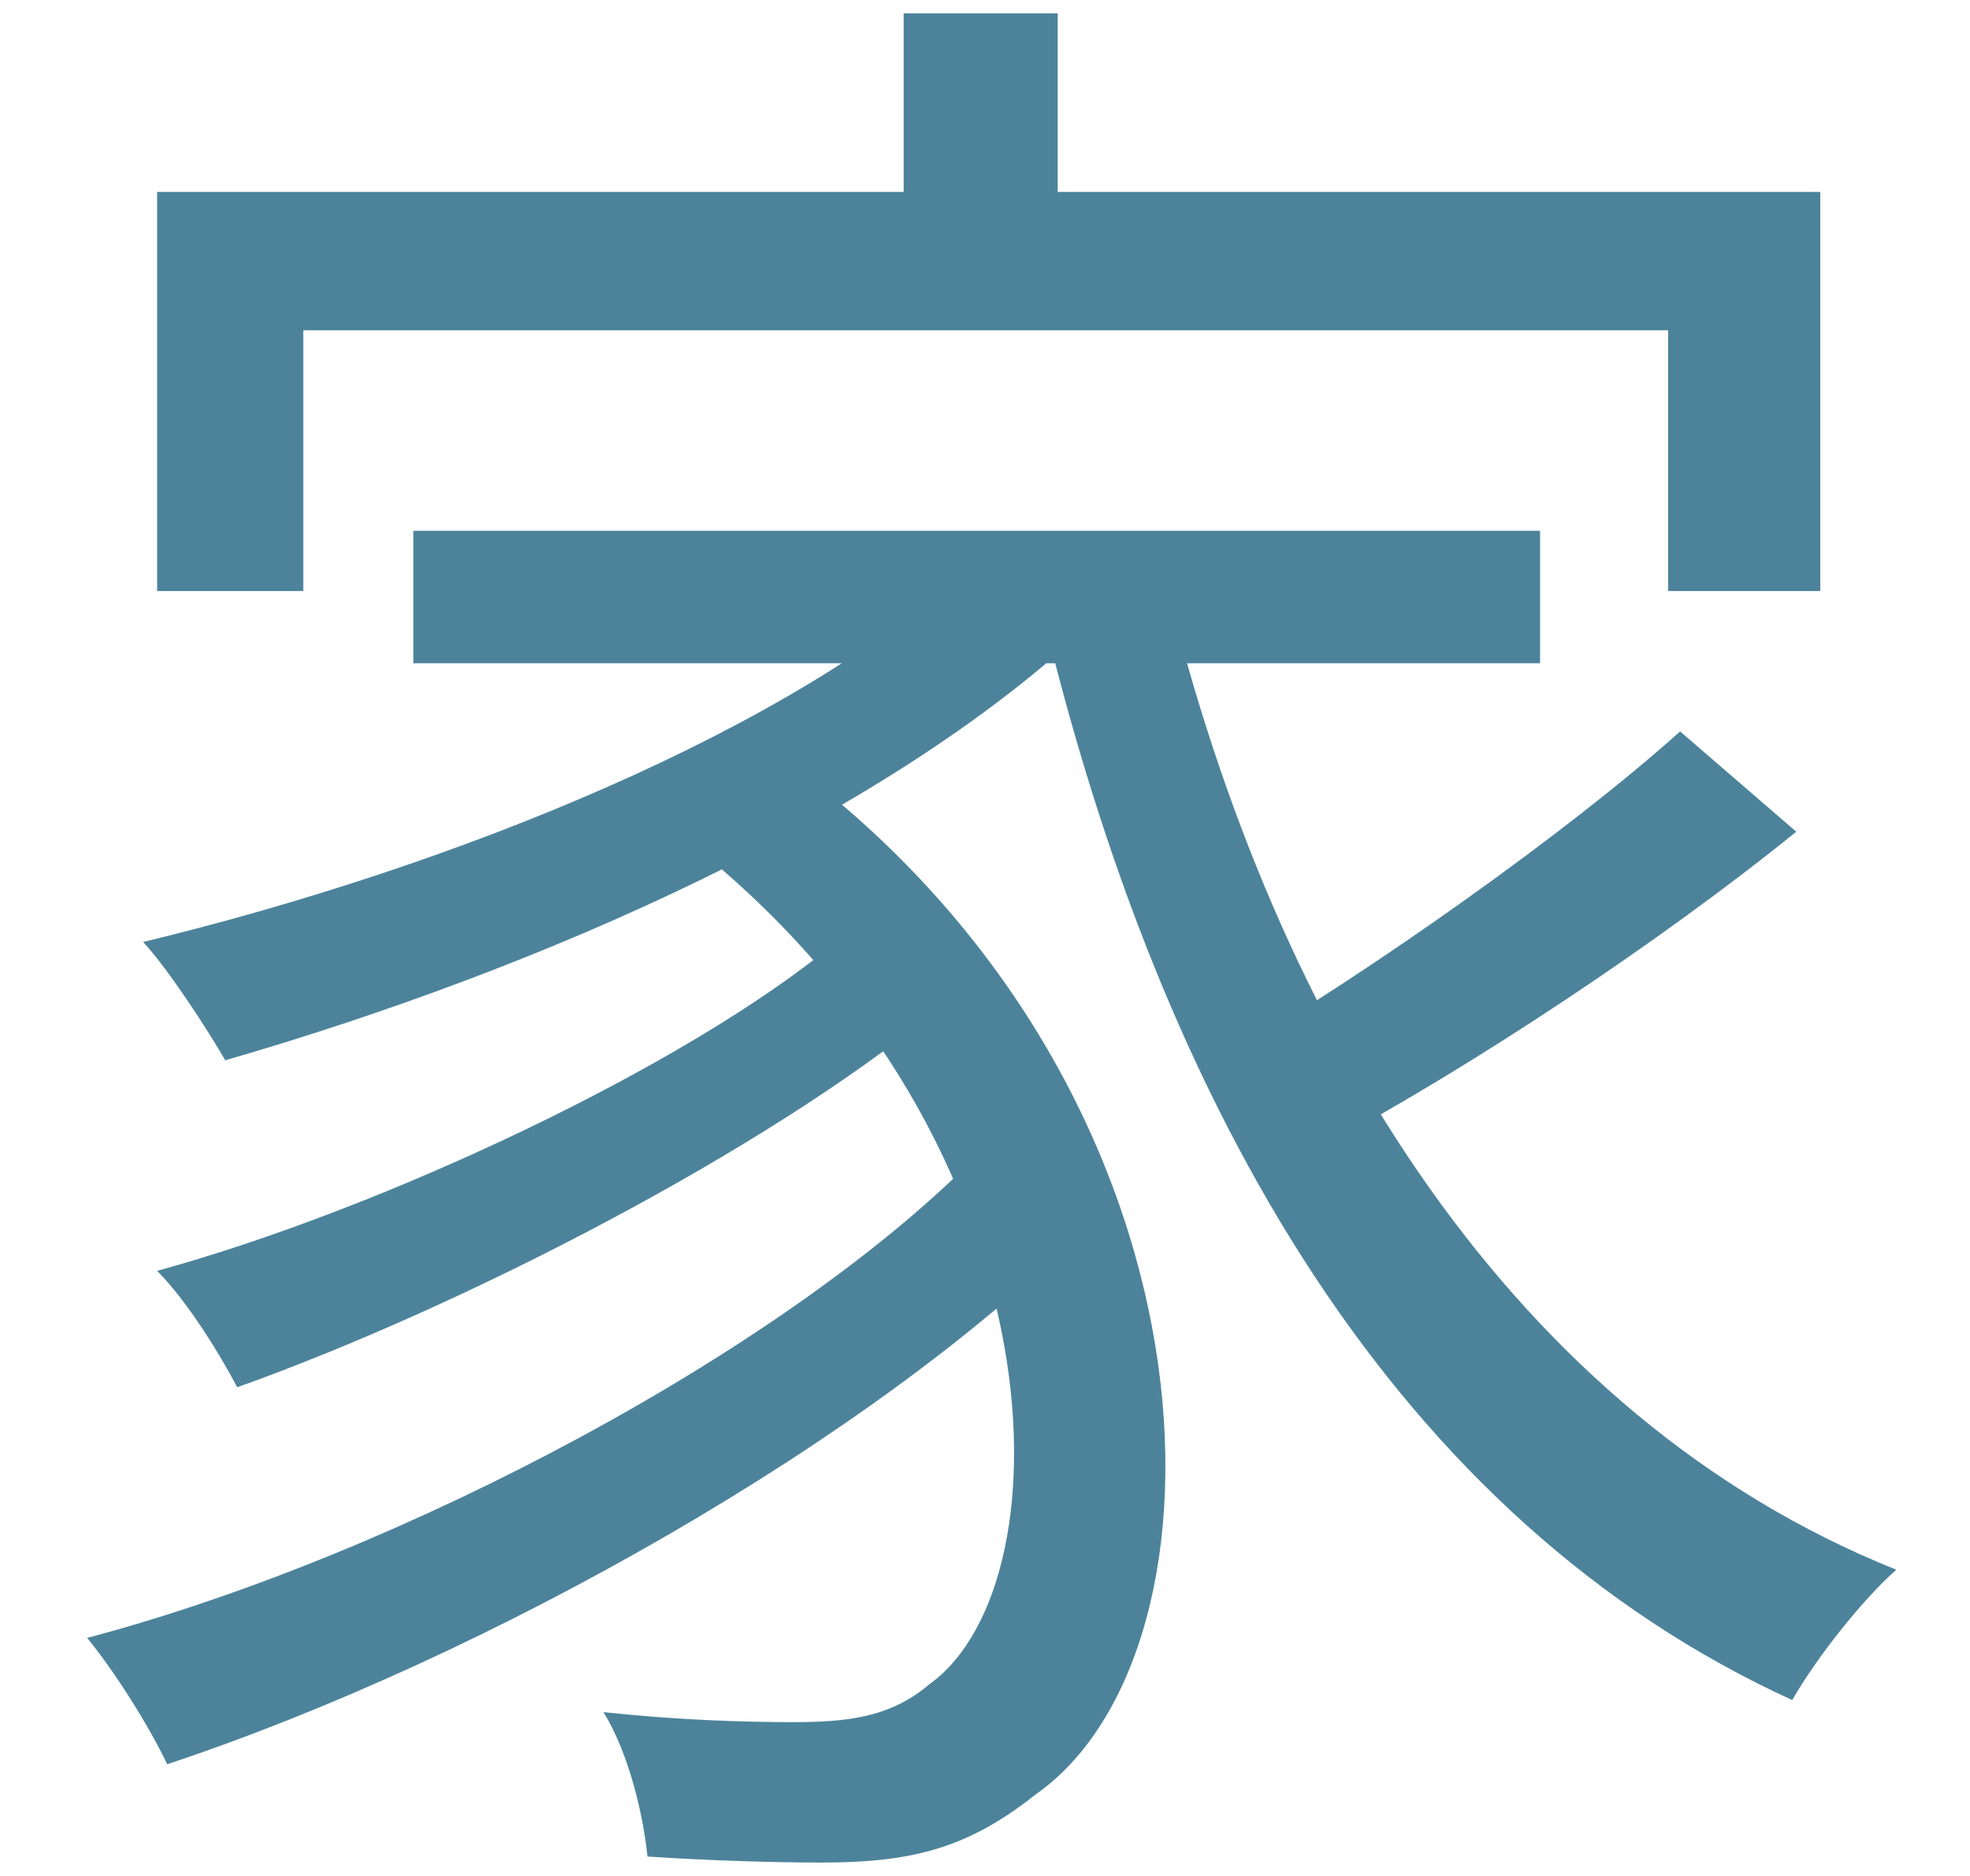 <svg width="21" height="20" viewBox="0 0 21 20" fill="none" xmlns="http://www.w3.org/2000/svg">
<path d="M9.633 0.143V2.987H11.275V0.143H9.633ZM1.675 2.046V6.301H3.233V3.521H17.782V6.301H19.404V2.046H1.675ZM4.406 5.659V7.071H16.417V5.659H4.406ZM7.201 8.867C11.339 12.031 11.425 16.864 9.91 17.954C9.483 18.318 9.014 18.36 8.438 18.36C7.947 18.36 7.222 18.339 6.433 18.253C6.71 18.703 6.859 19.365 6.902 19.793C7.563 19.836 8.246 19.857 8.758 19.857C9.718 19.857 10.315 19.707 11.041 19.13C13.238 17.591 13.132 11.625 8.395 8.118L7.201 8.867ZM10.401 5.98C8.459 7.798 4.79 9.252 1.526 10.043C1.803 10.342 2.23 11.005 2.401 11.304C5.729 10.342 9.526 8.696 11.723 6.557L10.401 5.98ZM8.886 10.064C7.307 11.368 4.086 12.886 1.675 13.549C1.995 13.87 2.337 14.426 2.529 14.79C4.982 13.913 8.182 12.245 9.953 10.791L8.886 10.064ZM10.465 12.267C8.459 14.341 4.321 16.564 0.929 17.462C1.227 17.826 1.59 18.403 1.782 18.809C5.195 17.676 9.355 15.324 11.574 13.079L10.465 12.267ZM12.428 6.215L11.105 6.493C12.385 11.86 14.902 16.201 19.105 18.125C19.361 17.676 19.852 17.056 20.214 16.735C16.161 15.11 13.601 11.026 12.428 6.215ZM17.91 7.798C16.694 8.888 14.625 10.342 13.174 11.197L14.177 12.181C15.691 11.368 17.697 10.043 19.148 8.867L17.91 7.798Z" fill="#4C839B"/>
</svg>
